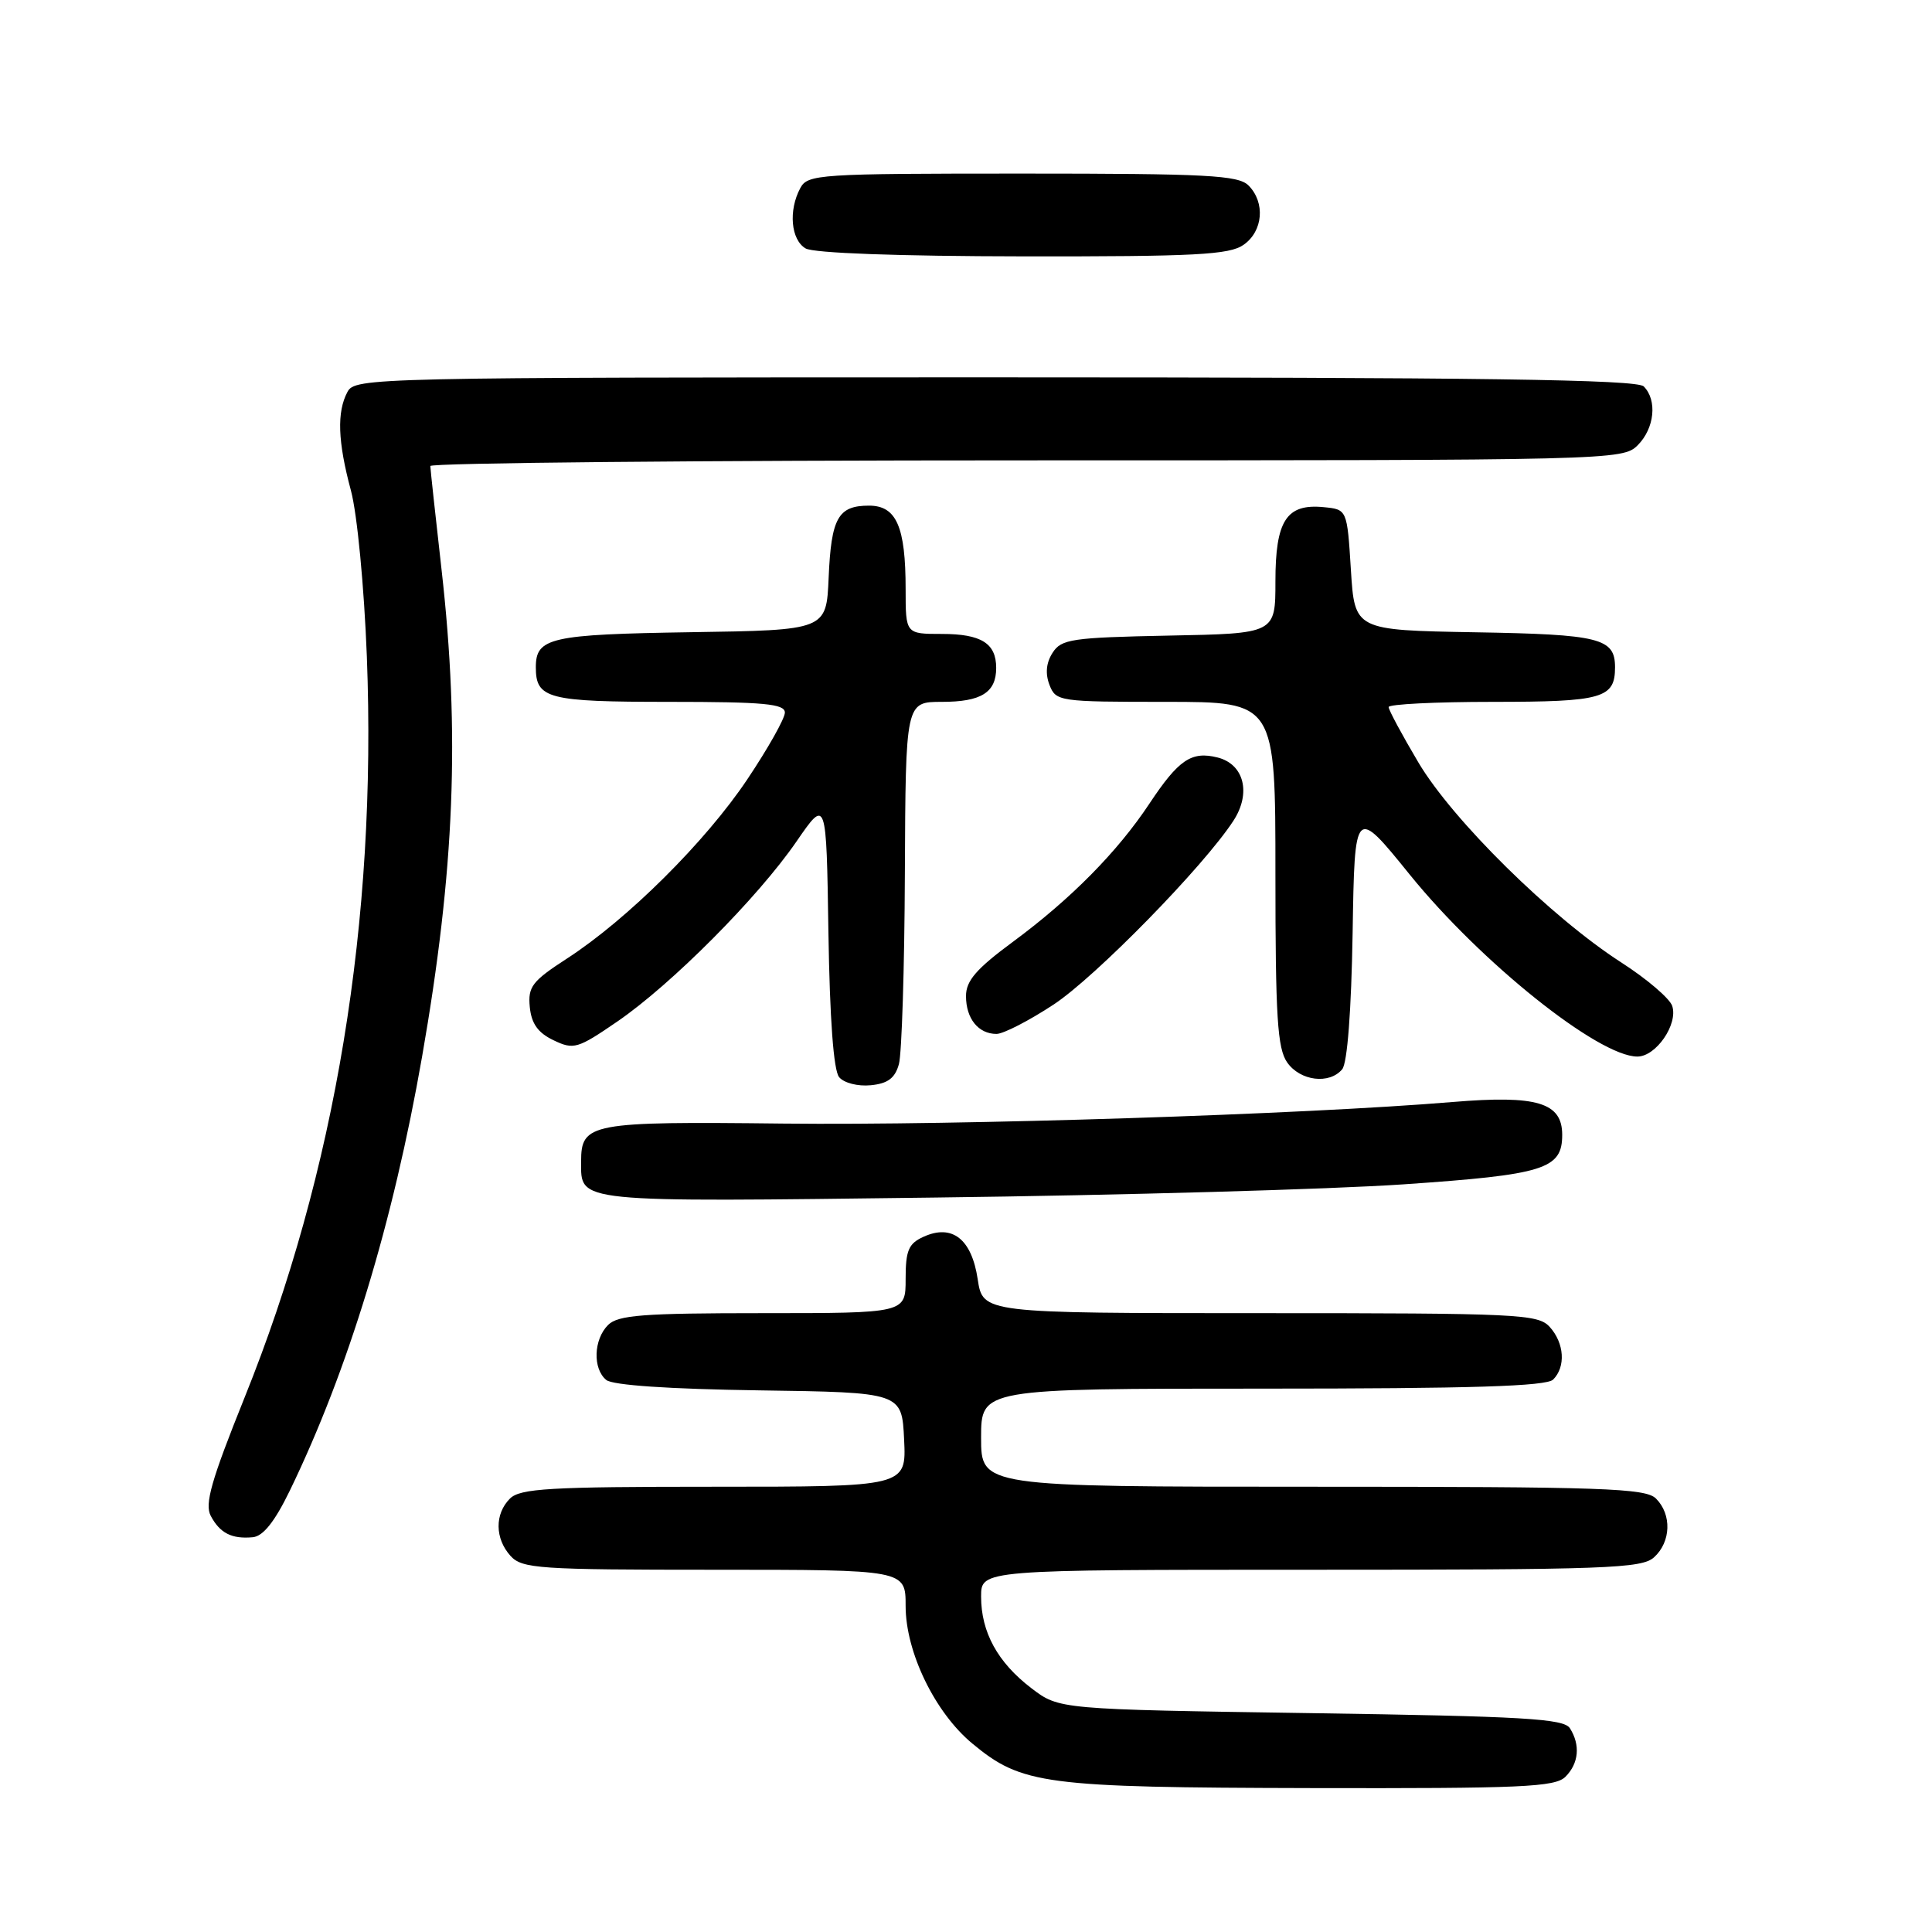 <?xml version="1.0" encoding="UTF-8" standalone="no"?>
<!DOCTYPE svg PUBLIC "-//W3C//DTD SVG 1.1//EN" "http://www.w3.org/Graphics/SVG/1.1/DTD/svg11.dtd" >
<svg xmlns="http://www.w3.org/2000/svg" xmlns:xlink="http://www.w3.org/1999/xlink" version="1.1" viewBox="0 0 256 256">
 <g >
 <path fill="currentColor"
d=" M 207.43 235.43 C 209.20 233.66 209.43 231.22 208.02 229.00 C 207.22 227.73 201.90 227.42 173.71 227.00 C 140.34 226.50 140.34 226.50 136.67 223.70 C 132.20 220.29 130.00 216.28 130.00 211.55 C 130.00 208.00 130.00 208.00 173.67 208.00 C 212.90 208.00 217.53 207.83 219.17 206.35 C 221.42 204.31 221.54 200.68 219.43 198.57 C 218.05 197.19 212.53 197.00 173.93 197.00 C 130.00 197.00 130.00 197.00 130.00 190.50 C 130.00 184.00 130.00 184.00 167.30 184.00 C 194.98 184.00 204.91 183.69 205.80 182.80 C 207.49 181.11 207.29 177.98 205.35 175.83 C 203.80 174.12 201.27 174.00 166.96 174.00 C 130.23 174.00 130.23 174.00 129.55 169.50 C 128.75 164.17 126.17 162.15 122.37 163.88 C 120.38 164.78 120.00 165.69 120.00 169.48 C 120.00 174.00 120.00 174.00 101.07 174.00 C 85.20 174.00 81.89 174.25 80.57 175.57 C 78.65 177.49 78.52 181.36 80.33 182.85 C 81.16 183.55 88.68 184.06 100.58 184.23 C 119.50 184.50 119.50 184.50 119.80 190.75 C 120.10 197.00 120.10 197.00 94.62 197.00 C 72.79 197.00 68.92 197.23 67.57 198.57 C 65.53 200.61 65.57 203.87 67.65 206.17 C 69.18 207.85 71.37 208.00 94.65 208.00 C 120.00 208.00 120.00 208.00 120.00 212.80 C 120.00 218.92 123.89 226.93 128.84 231.03 C 135.40 236.47 138.35 236.85 173.68 236.93 C 201.66 236.99 206.06 236.80 207.43 235.43 Z  M 38.41 197.50 C 46.12 181.59 52.08 162.04 55.93 140.00 C 60.24 115.33 60.97 97.23 58.51 75.50 C 57.70 68.35 57.03 62.16 57.02 61.75 C 57.01 61.34 92.55 61.00 136.00 61.00 C 213.67 61.00 215.03 60.97 217.00 59.00 C 219.24 56.76 219.62 53.02 217.80 51.20 C 216.89 50.29 196.43 50.00 131.84 50.00 C 49.05 50.00 47.05 50.05 46.04 51.93 C 44.62 54.59 44.75 58.50 46.50 65.00 C 47.33 68.09 48.25 77.72 48.61 87.00 C 49.95 122.00 44.46 155.31 32.40 185.20 C 27.99 196.17 27.09 199.30 27.93 200.87 C 29.15 203.16 30.72 203.95 33.50 203.69 C 34.87 203.56 36.41 201.62 38.41 197.50 Z  M 186.00 156.93 C 204.65 155.65 207.00 154.92 207.00 150.37 C 207.00 146.09 203.67 145.09 192.50 146.02 C 172.70 147.67 127.03 149.14 103.83 148.88 C 78.15 148.59 77.00 148.81 77.00 153.92 C 77.00 159.40 75.84 159.28 124.00 158.68 C 148.48 158.38 176.38 157.59 186.00 156.93 Z  M 119.11 141.00 C 119.49 139.62 119.85 128.26 119.90 115.75 C 120.00 93.00 120.00 93.00 124.80 93.00 C 130.02 93.00 132.00 91.76 132.00 88.50 C 132.00 85.24 130.02 84.00 124.80 84.00 C 120.00 84.00 120.00 84.00 120.00 78.07 C 120.00 69.78 118.78 67.00 115.15 67.00 C 111.05 67.00 110.14 68.62 109.80 76.54 C 109.50 83.50 109.50 83.50 91.57 83.77 C 72.90 84.06 71.00 84.49 71.00 88.42 C 71.00 92.59 72.59 93.00 88.70 93.00 C 101.23 93.00 104.00 93.26 104.00 94.42 C 104.00 95.20 101.76 99.18 99.02 103.27 C 93.50 111.52 83.14 121.82 75.13 127.01 C 70.50 130.01 69.94 130.75 70.20 133.44 C 70.42 135.65 71.29 136.86 73.35 137.84 C 76.02 139.12 76.53 138.97 81.81 135.35 C 88.96 130.45 100.43 118.93 105.54 111.50 C 109.50 105.75 109.50 105.75 109.77 123.55 C 109.95 135.03 110.45 141.84 111.19 142.73 C 111.83 143.50 113.67 143.97 115.38 143.80 C 117.64 143.58 118.60 142.86 119.11 141.00 Z  M 177.85 141.68 C 178.53 140.87 179.06 133.89 179.23 123.61 C 179.50 106.87 179.50 106.87 186.80 115.89 C 196.22 127.53 211.82 140.00 216.96 140.00 C 219.43 140.00 222.37 135.73 221.58 133.30 C 221.26 132.31 218.23 129.72 214.84 127.54 C 205.56 121.57 192.50 108.70 187.95 101.04 C 185.78 97.38 184.00 94.07 184.00 93.69 C 184.00 93.31 190.21 93.00 197.80 93.00 C 212.34 93.00 214.00 92.53 214.00 88.42 C 214.00 84.56 212.02 84.06 195.43 83.78 C 179.50 83.50 179.50 83.50 179.00 75.50 C 178.50 67.50 178.50 67.50 175.38 67.20 C 170.46 66.72 169.00 68.98 169.00 77.04 C 169.00 83.95 169.00 83.95 154.87 84.22 C 142.00 84.48 140.63 84.68 139.47 86.50 C 138.62 87.82 138.49 89.26 139.06 90.75 C 139.91 92.94 140.32 93.00 154.47 93.00 C 169.00 93.00 169.00 93.00 169.00 115.78 C 169.00 134.77 169.26 138.92 170.56 140.78 C 172.28 143.24 176.16 143.72 177.85 141.68 Z  M 139.59 133.12 C 145.15 129.47 159.49 114.81 163.43 108.76 C 165.82 105.10 164.85 101.25 161.33 100.37 C 157.87 99.50 156.17 100.66 152.30 106.49 C 148.07 112.87 141.91 119.11 134.25 124.77 C 129.36 128.38 128.00 129.95 128.00 131.99 C 128.00 134.97 129.64 137.00 132.04 137.00 C 132.95 137.00 136.35 135.25 139.59 133.12 Z  M 164.78 32.44 C 167.37 30.63 167.68 26.83 165.43 24.57 C 164.07 23.22 159.94 23.00 135.46 23.00 C 108.42 23.00 107.02 23.09 106.04 24.93 C 104.45 27.89 104.80 31.78 106.75 32.92 C 107.82 33.54 119.04 33.95 135.53 33.97 C 158.41 34.00 162.90 33.76 164.78 32.44 Z "/>
</g>
</svg>
